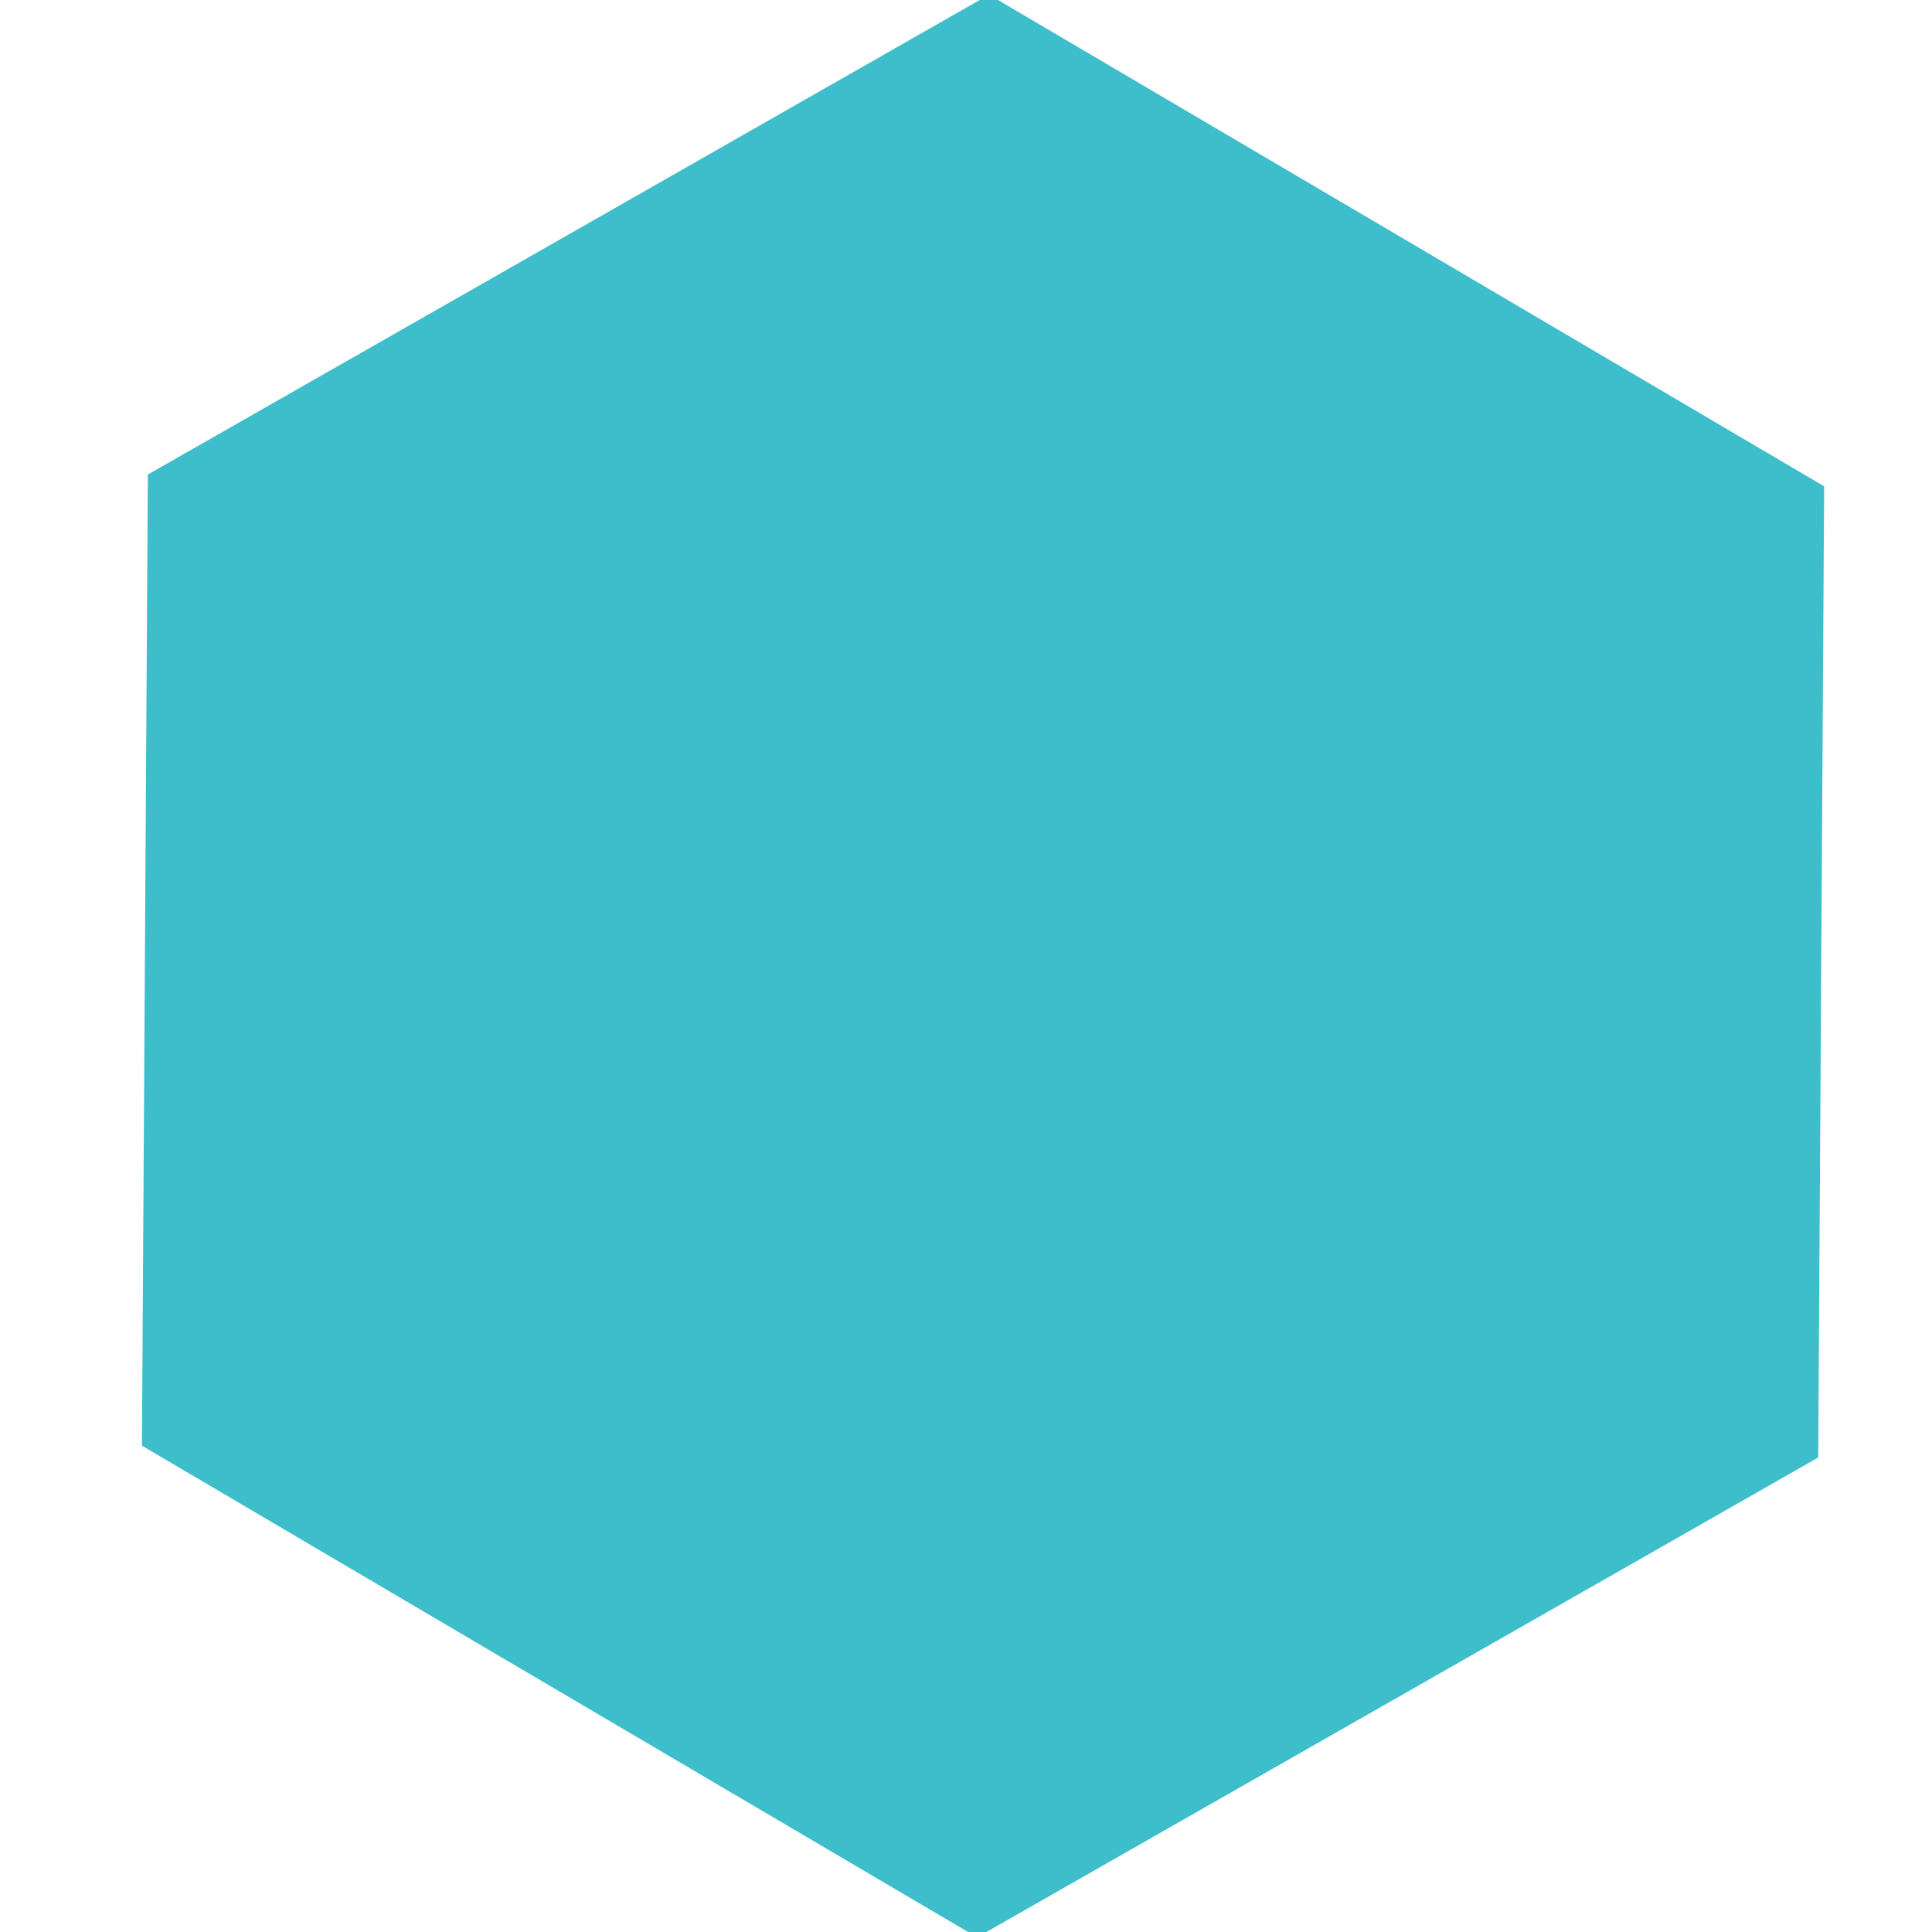 <?xml version="1.0" encoding="UTF-8"?>

<svg xmlns="http://www.w3.org/2000/svg" viewBox="0 0 340 340">
  <g>
		<path
       style="fill:#3ebecb; stroke:#3ebecb; stroke-width:12"
       d="m 514,601 -142,81 -141,-83 1,-164 142,-81 141,83 z"
       transform="matrix(1, 0, 0, 1, -200, -348)" />
  </g>
</svg>

